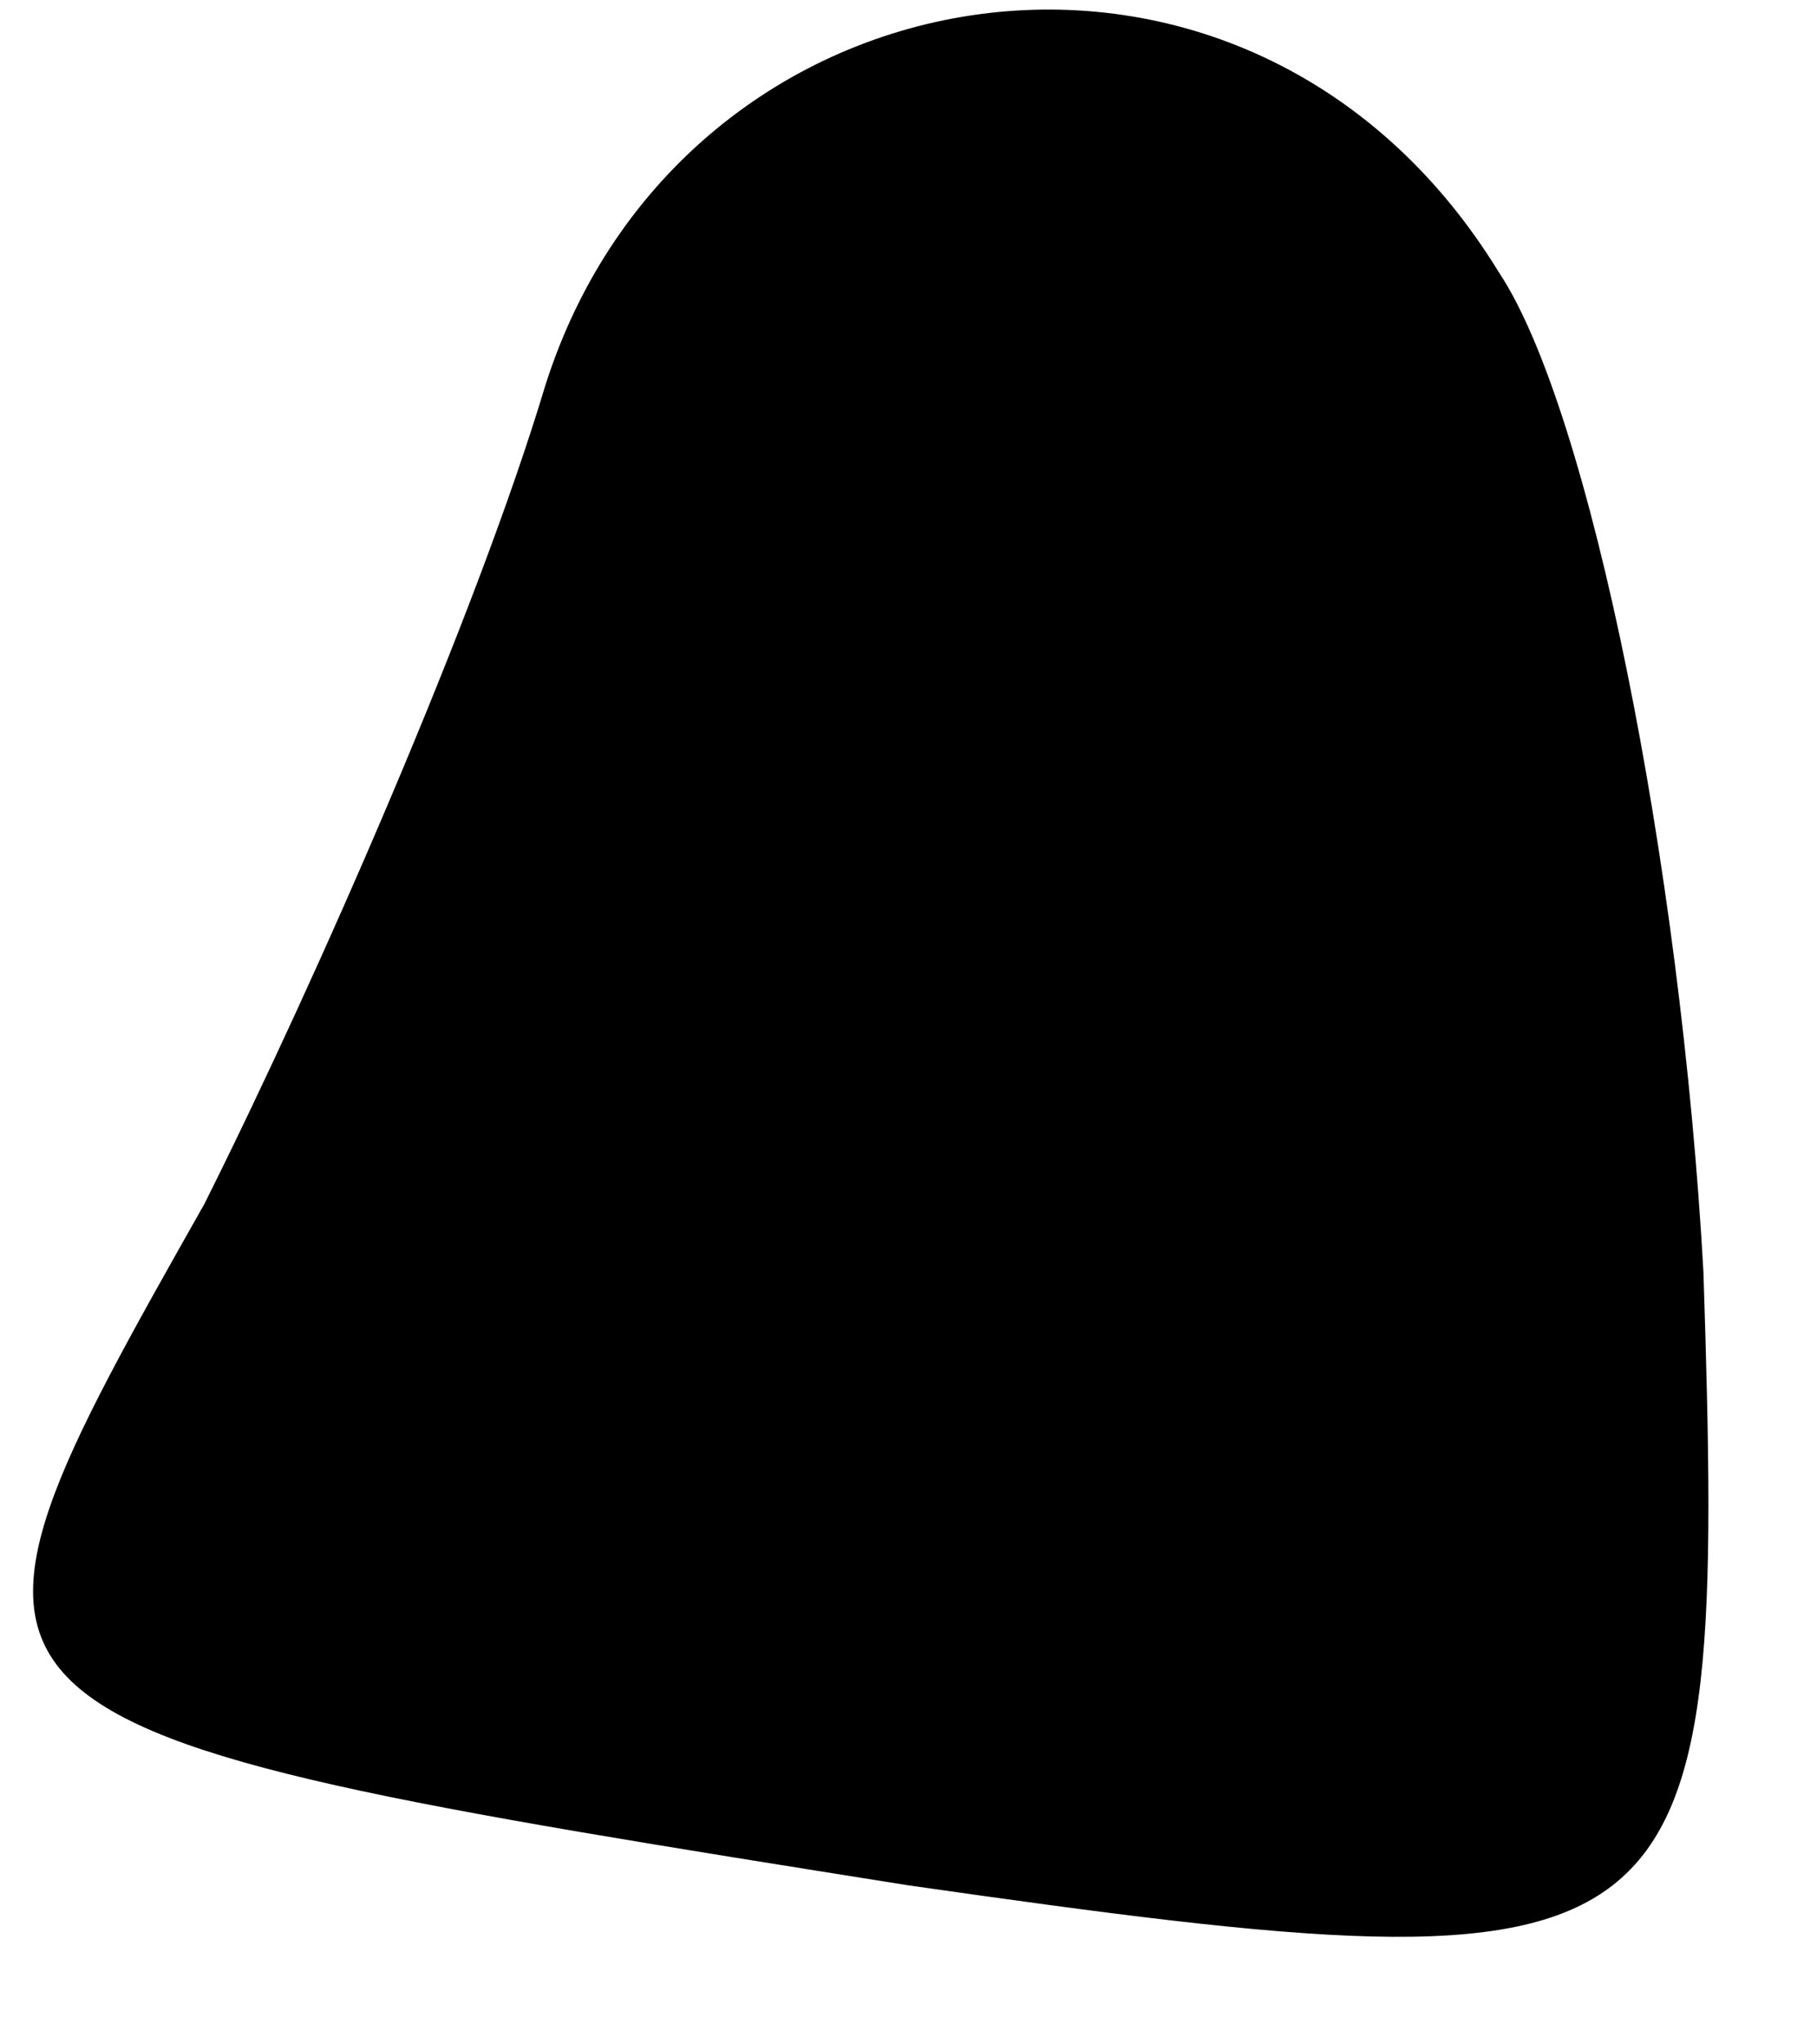 <?xml version="1.0" standalone="no"?>
<!DOCTYPE svg PUBLIC "-//W3C//DTD SVG 20010904//EN"
 "http://www.w3.org/TR/2001/REC-SVG-20010904/DTD/svg10.dtd">
<svg version="1.0" xmlns="http://www.w3.org/2000/svg"
 width="8pt" height="9pt" viewBox="0 0 8 9"
 preserveAspectRatio="xMidYMid meet">
<g transform="translate(0,9) scale(0.1,-0.1)"
fill="#000000" stroke="none">
<path fill="#000000" stroke="none" d="M24 73 c-3 -10 -10 -26 -15 -36 -13
-23 -13 -23 31 -30 35 -5 36 -4 35 27 -1 18 -5 38 -9 44 -11 18 -36 14 -42 -5z"/>
</g>
</svg>
